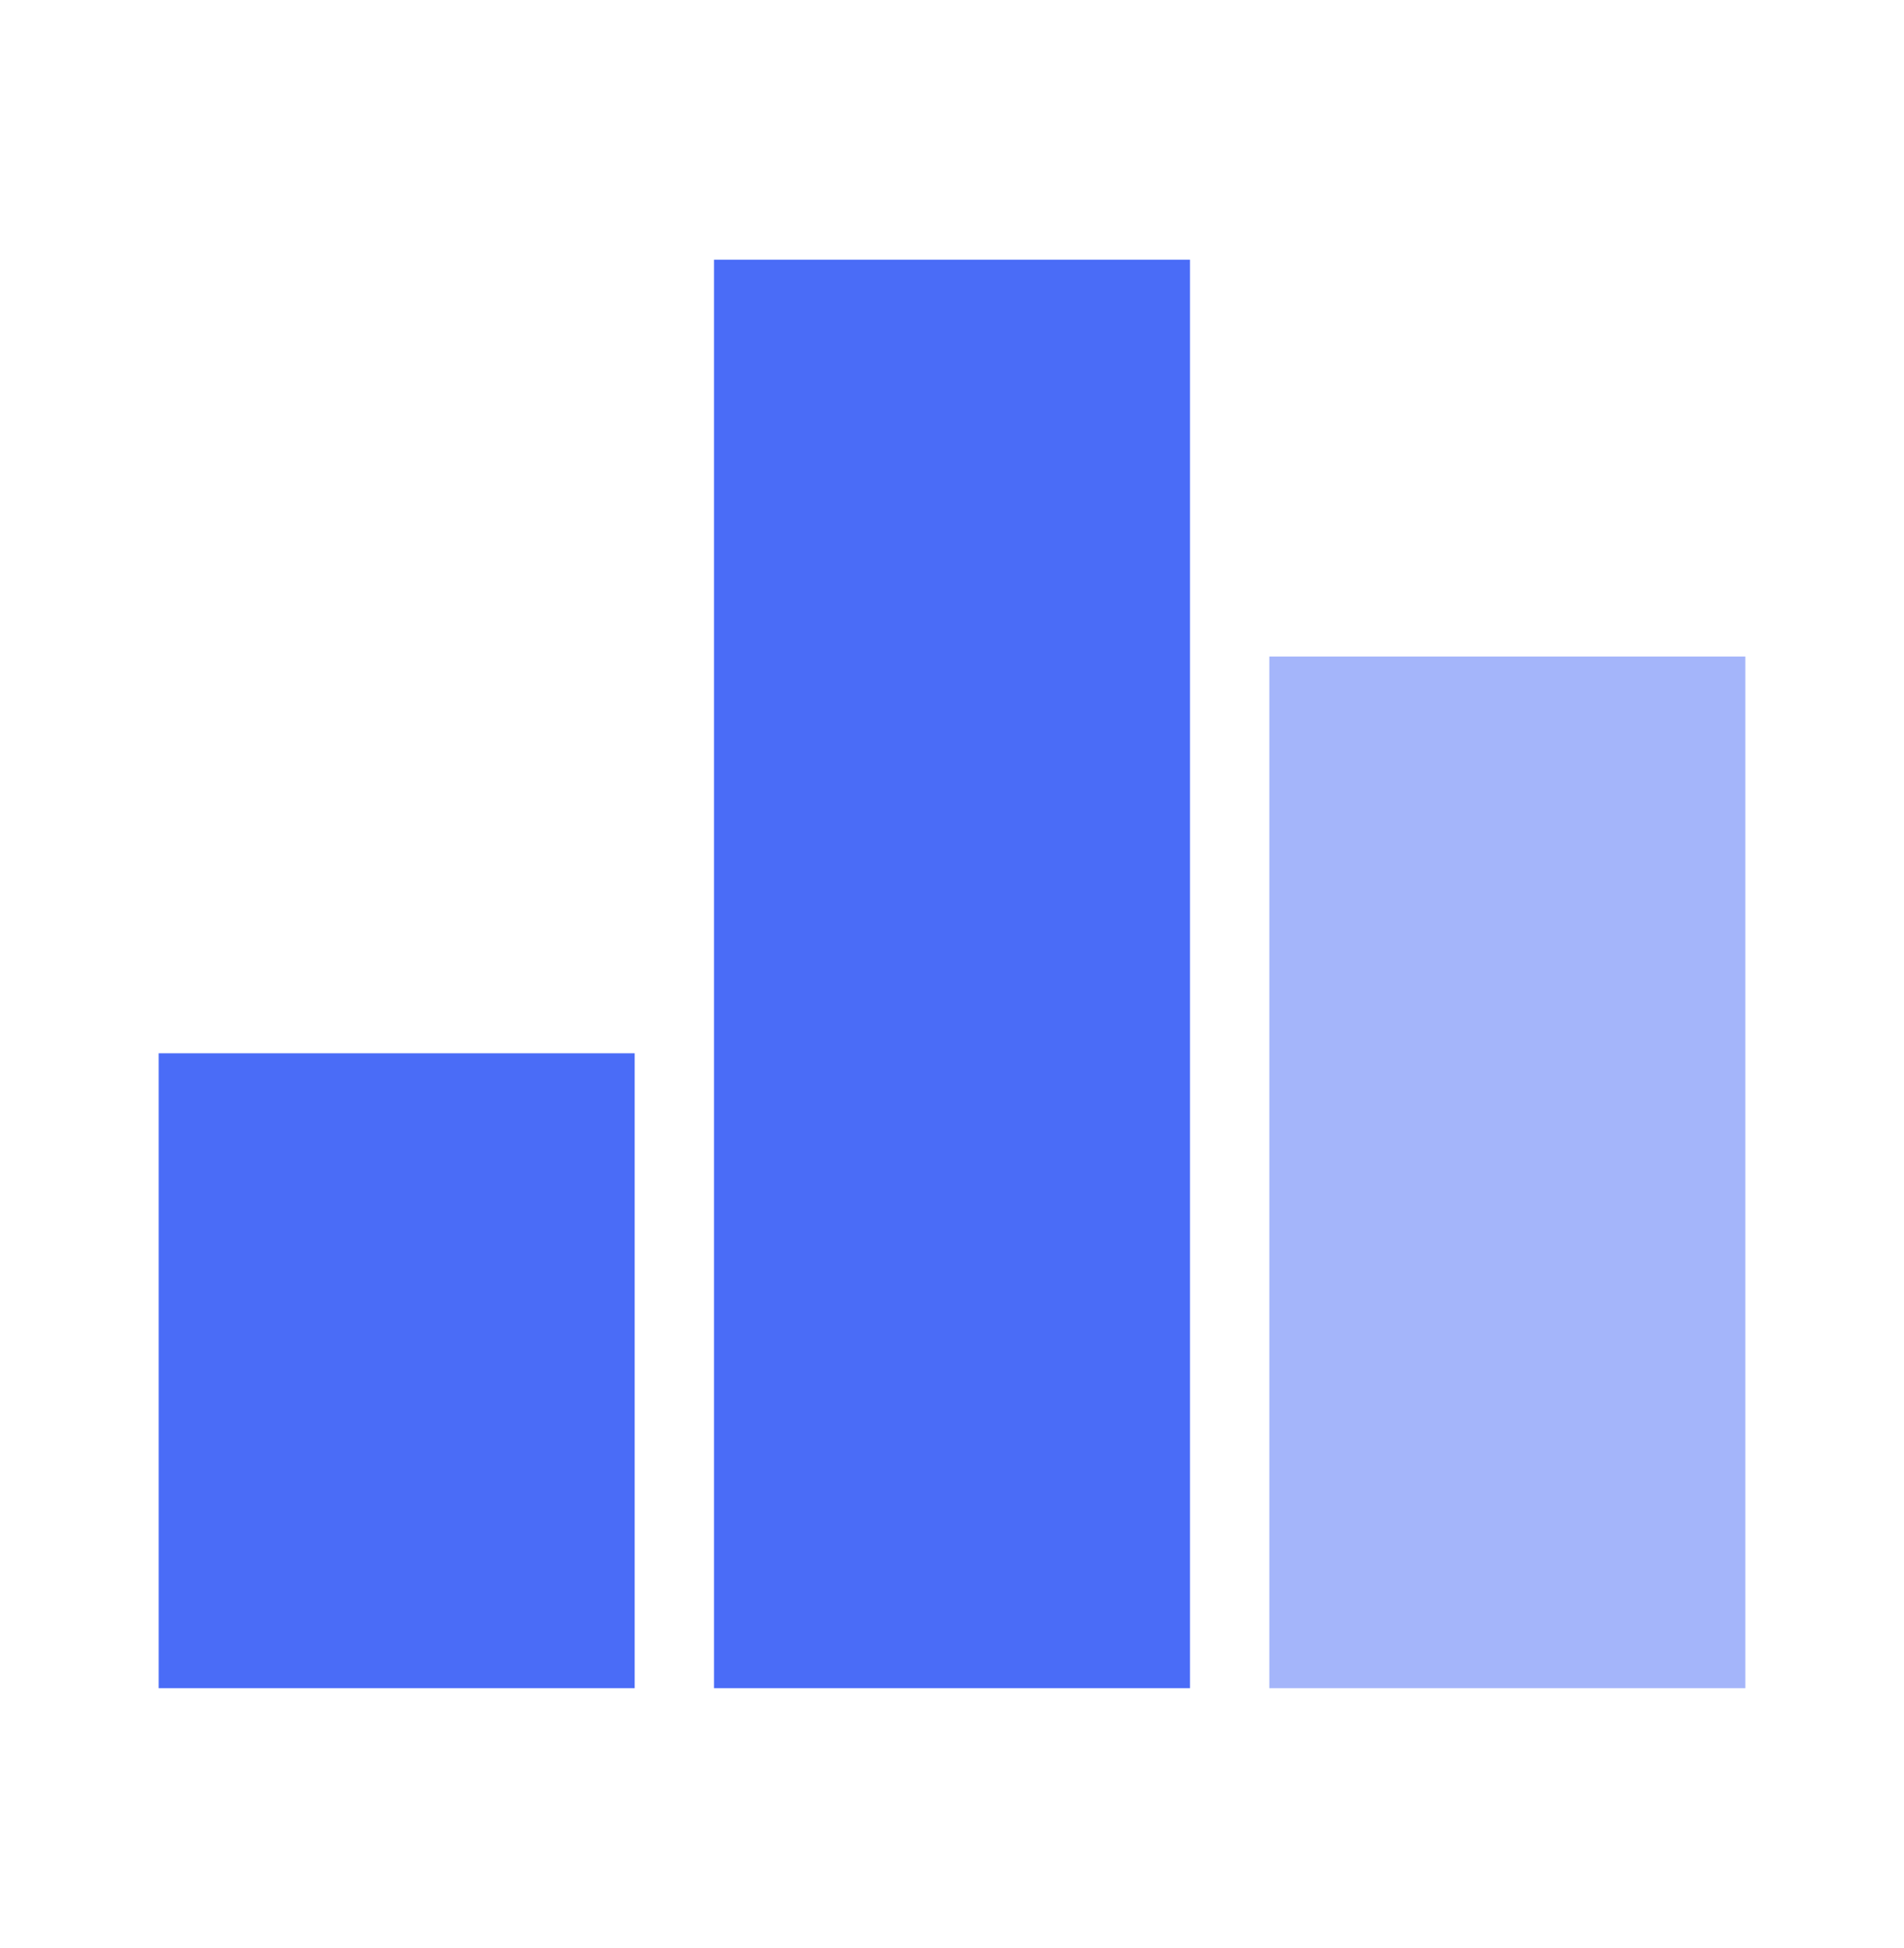 <svg width="44" height="45" viewBox="0 0 44 45" fill="none" xmlns="http://www.w3.org/2000/svg">
<g id="SVG">
<path id="Vector" d="M3.667 24.333H14.667V39H3.667V24.333ZM16.5 6H27.5V39H16.5V6Z" fill="#4A6CF7"/>
<path id="Vector_2" opacity="0.5" d="M29.333 15.167H40.333V39H29.333V15.167Z" fill="#4A6CF7"/>
</g>
</svg>
